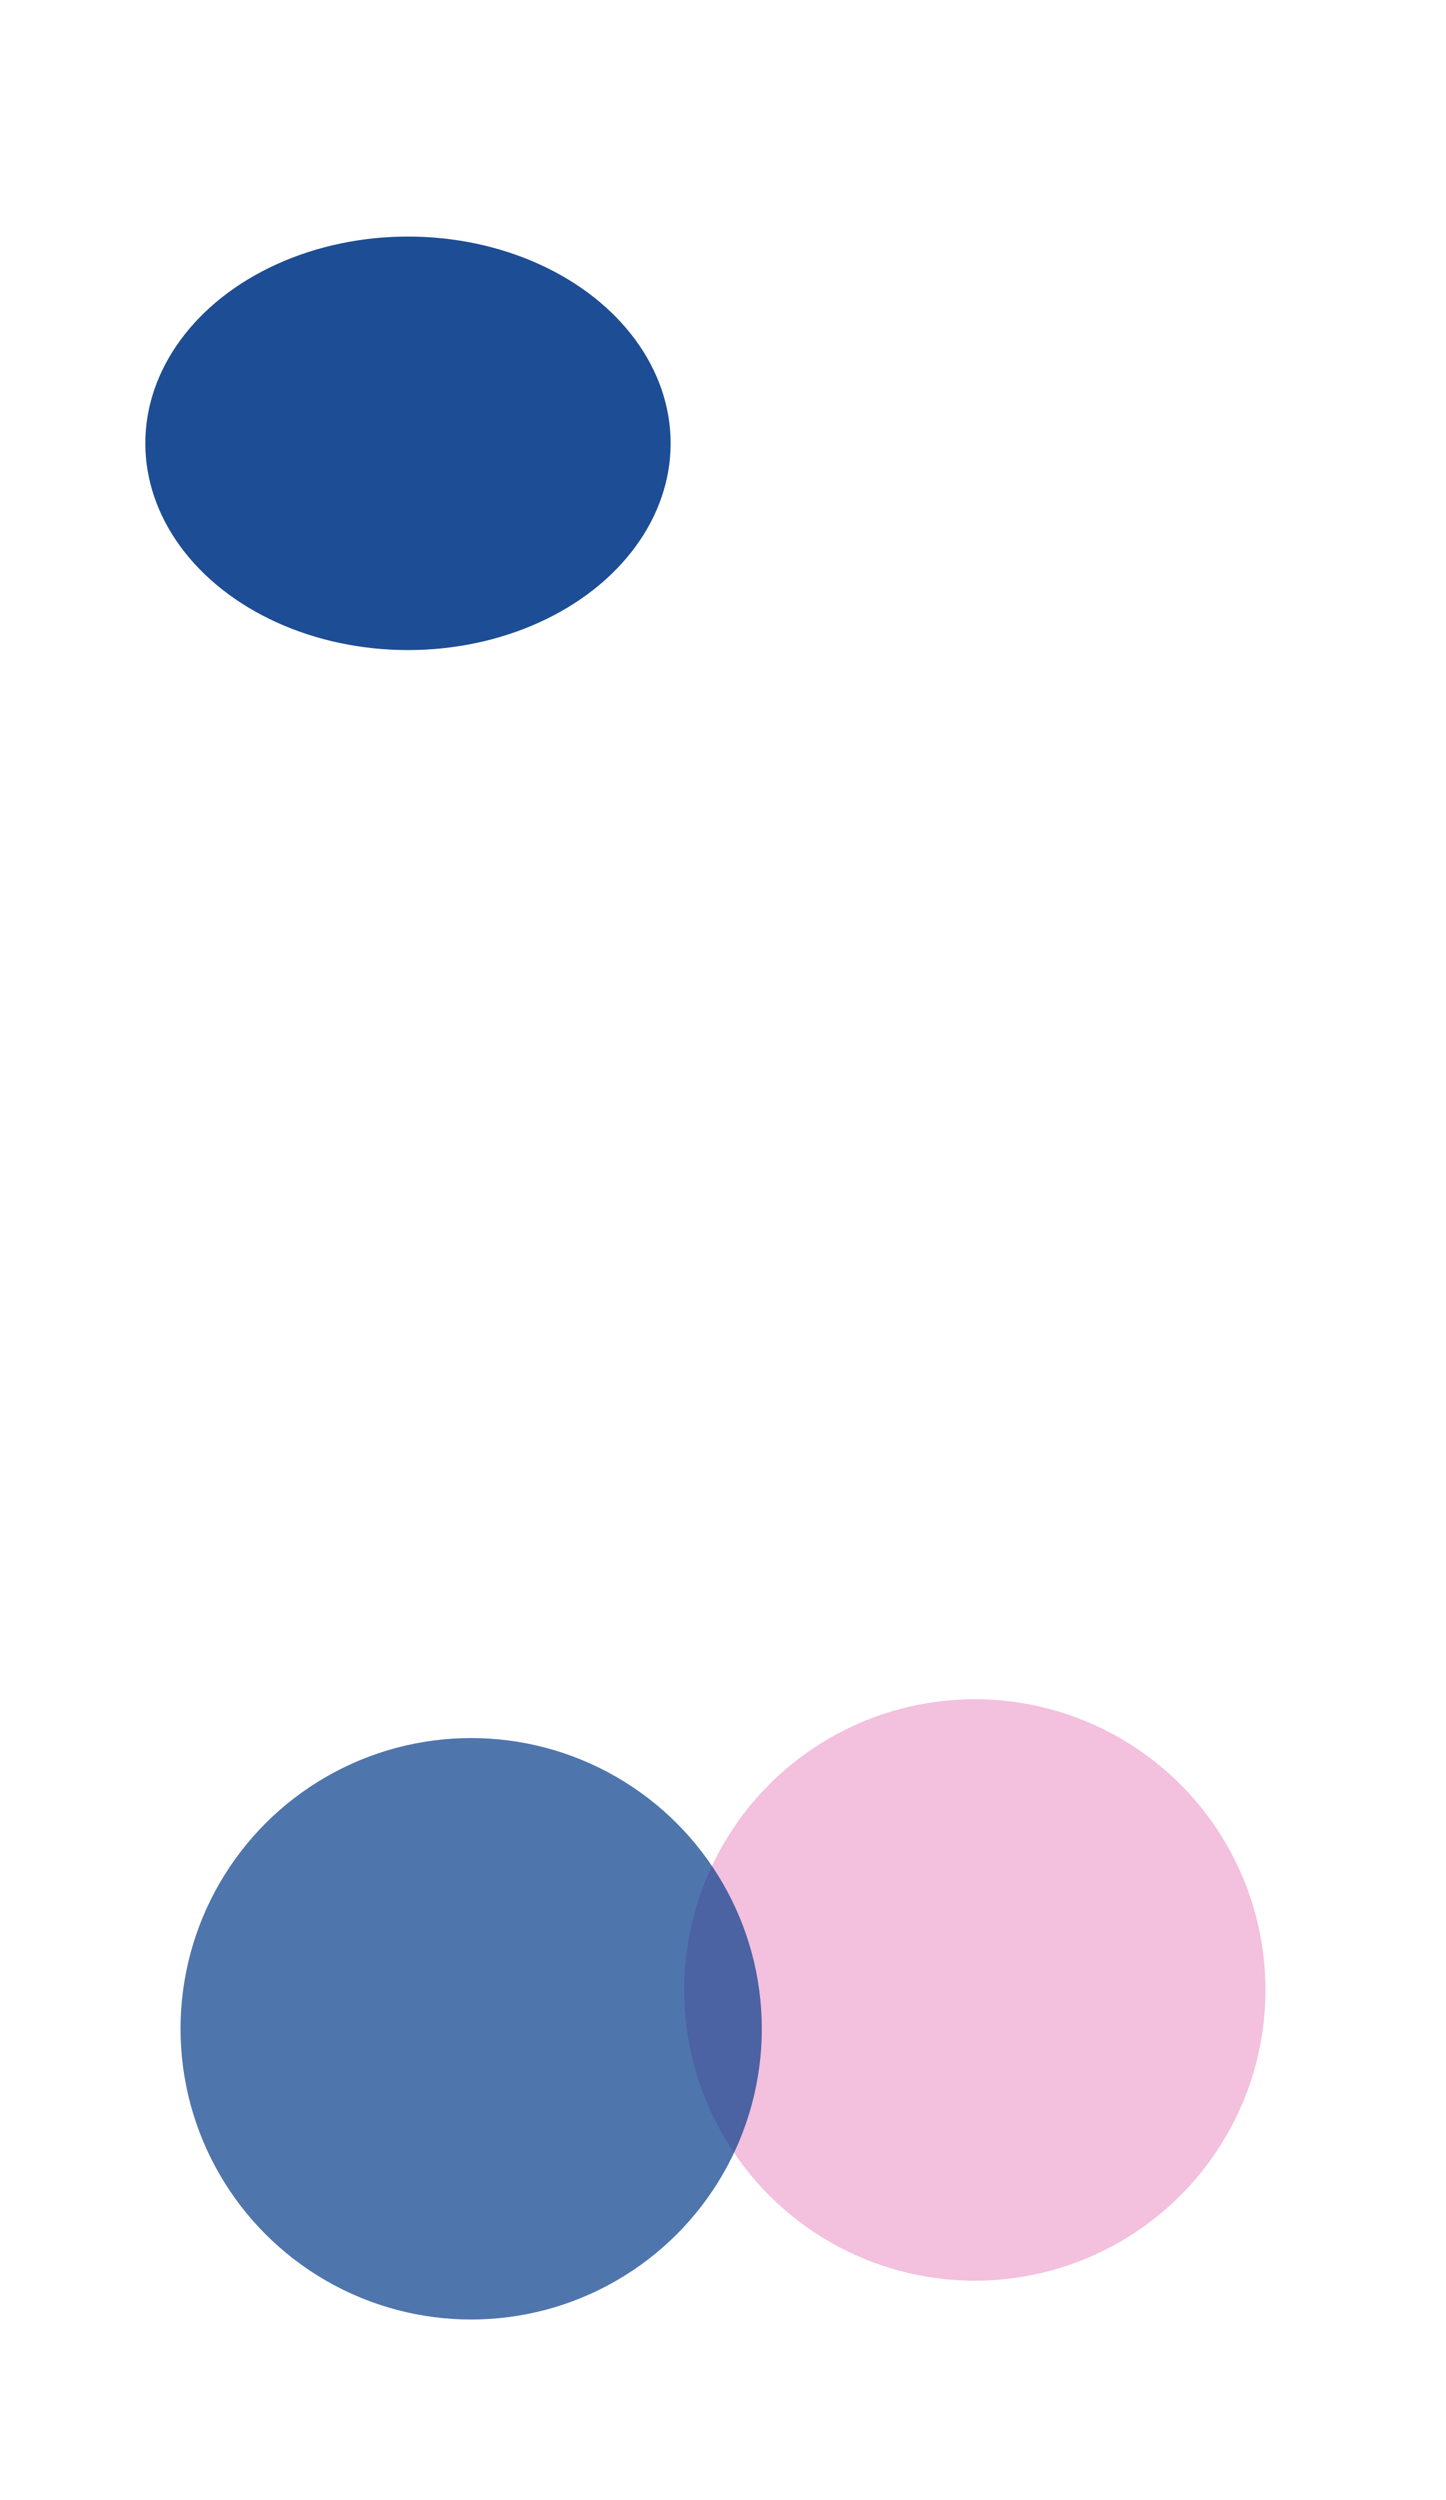 <svg fill="none" height="2769" viewBox="0 0 1602 2769" width="1602" xmlns="http://www.w3.org/2000/svg" xmlns:xlink="http://www.w3.org/1999/xlink">
    <filter id="a" color-interpolation-filters="sRGB" filterUnits="userSpaceOnUse" height="1044" width="1044" x="558" y="1682">
        <feFlood flood-opacity="0" result="BackgroundImageFix" />
        <feBlend in="SourceGraphic" in2="BackgroundImageFix" mode="normal" result="shape" />
        <feGaussianBlur result="effect1_foregroundBlur" stdDeviation="100" />
    </filter>
    <filter id="b" color-interpolation-filters="sRGB" filterUnits="userSpaceOnUse" height="1044" width="1044" x="0" y="1725">
        <feFlood flood-opacity="0" result="BackgroundImageFix" />
        <feBlend in="SourceGraphic" in2="BackgroundImageFix" mode="normal" result="shape" />
        <feGaussianBlur result="effect1_foregroundBlur" stdDeviation="100" />
    </filter>
    <filter id="c" color-interpolation-filters="sRGB" filterUnits="userSpaceOnUse" height="858" width="982" x="23" y="0">
        <feFlood flood-opacity="0" result="BackgroundImageFix" />
        <feBlend in="SourceGraphic" in2="BackgroundImageFix" mode="normal" result="shape" />
        <feGaussianBlur result="effect1_foregroundBlur" stdDeviation="100" />
    </filter>
    <g filter="url(#a)" opacity=".34">
        <circle cx="1080" cy="2204" fill="#db469f" r="322" />
    </g>
    <g filter="url(#b)" opacity=".7">
        <circle cx="522" cy="2247" fill="#043a8a" r="322" />
    </g>
    <g filter="url(#c)" opacity=".9">
        <ellipse cx="452" cy="491" fill="#043a8a" rx="291" ry="229" />
    </g>
</svg>
